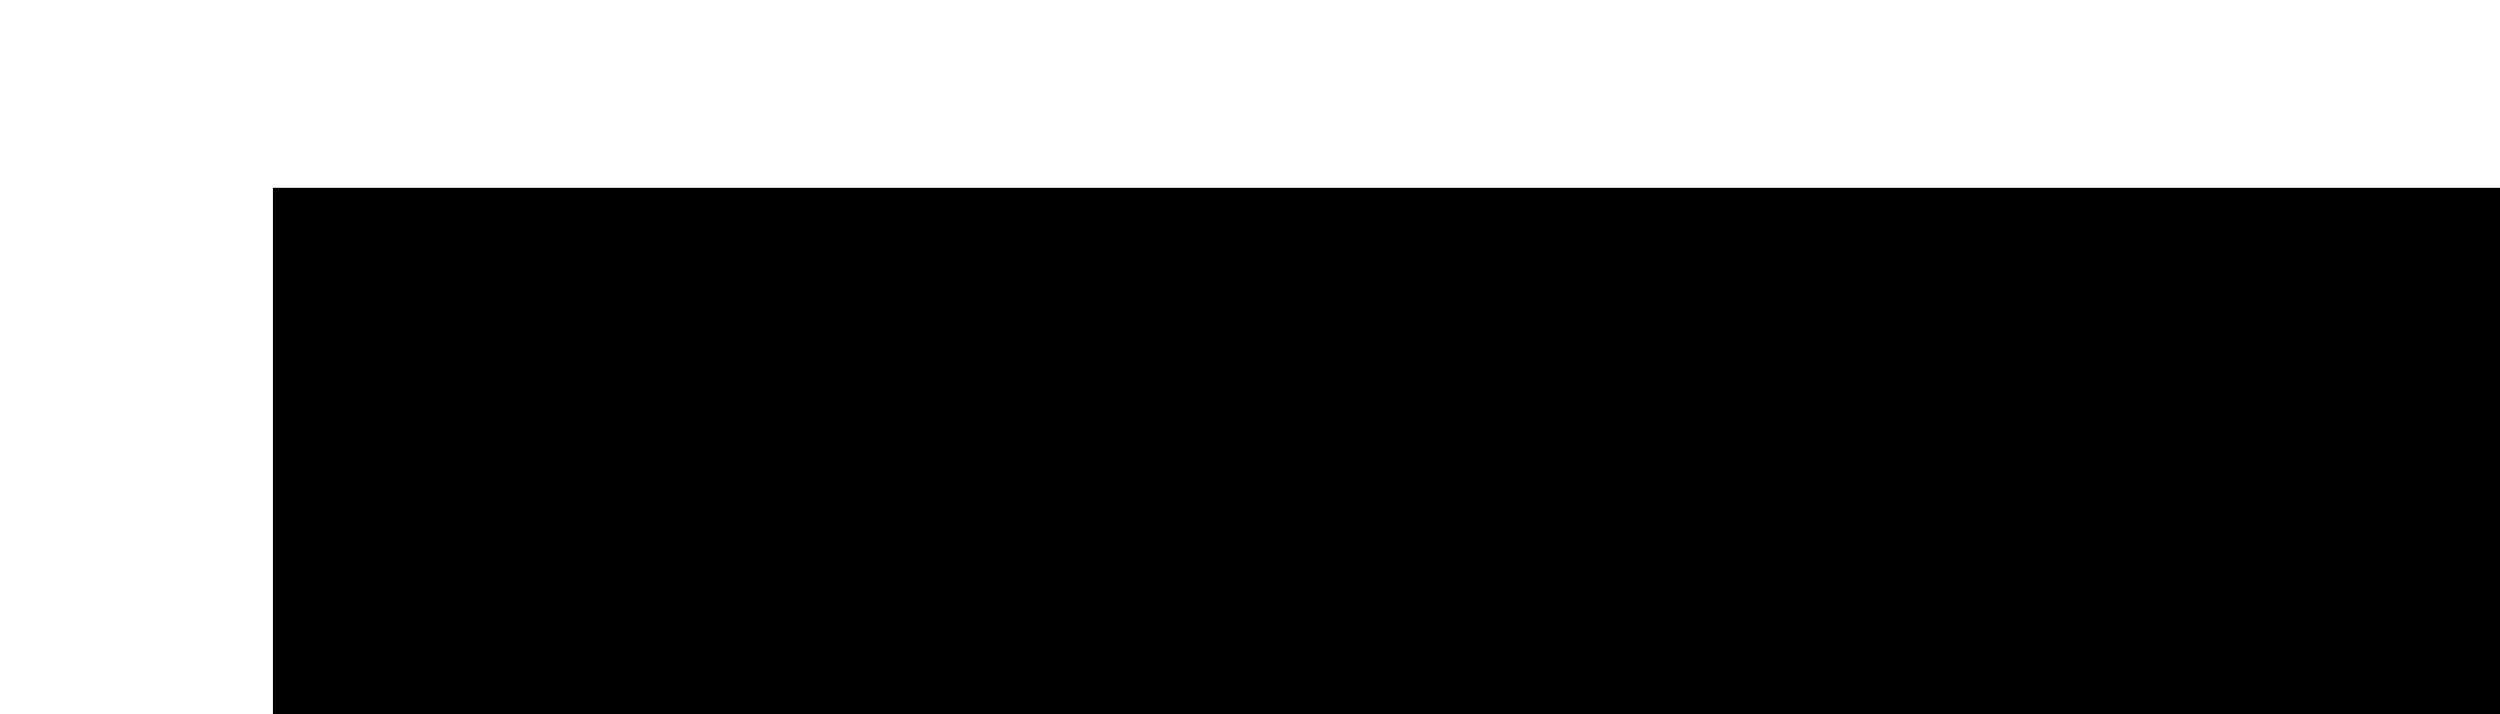 <?xml version="1.0" encoding="UTF-8" standalone="no"?>
<!-- Created with Inkscape (http://www.inkscape.org/) -->

<svg
   xmlns:dc="http://purl.org/dc/elements/1.1/"
   xmlns:cc="http://creativecommons.org/ns#"
   xmlns:rdf="http://www.w3.org/1999/02/22-rdf-syntax-ns#"
   xmlns:svg="http://www.w3.org/2000/svg"
   xmlns="http://www.w3.org/2000/svg"
   xmlns:sodipodi="http://sodipodi.sourceforge.net/DTD/sodipodi-0.dtd"
   xmlns:inkscape="http://www.inkscape.org/namespaces/inkscape"
   width="350"
   height="100"
   id="svg2"
   version="1.1"
   inkscape:version="0.48.4 r9939"
   sodipodi:docname="logo.svg"
   inkscape:export-filename="/home/pablo/src/libreborme/libreborme/static/logo.png"
   inkscape:export-xdpi="90"
   inkscape:export-ydpi="90">
  <defs
     id="defs4" />
  <sodipodi:namedview
     id="base"
     pagecolor="#ffffff"
     bordercolor="#666666"
     borderopacity="1.0"
     inkscape:pageopacity="0.0"
     inkscape:pageshadow="2"
     inkscape:zoom="1.0076756"
     inkscape:cx="37.250463"
     inkscape:cy="107.69643"
     inkscape:document-units="px"
     inkscape:current-layer="layer1"
     showgrid="false"
     width="640px"
     inkscape:window-width="1199"
     inkscape:window-height="670"
     inkscape:window-x="1"
     inkscape:window-y="48"
     inkscape:window-maximized="0" />
  <g
     inkscape:label="Capa 1"
     inkscape:groupmode="layer"
     id="layer1"
     transform="translate(0,-952.362)">
    <flowRoot
       xml:space="preserve"
       id="flowRoot2985"
       style="font-size:40px;font-style:normal;font-weight:normal;line-height:125%;letter-spacing:0px;word-spacing:0px;fill:#000000;fill-opacity:1;stroke:none;font-family:Sans"
       transform="translate(-61.791,797.42)"><flowRegion
         id="flowRegion2987"><rect
           id="rect2989"
           width="928.571"
           height="197.143"
           x="100"
           y="181.237" /></flowRegion><flowPara
         id="flowPara2991"
         style="font-style:normal;font-variant:normal;font-weight:bold;font-stretch:normal;letter-spacing:4px;fill:#800000;font-family:Monospace;-inkscape-font-specification:Monospace Bold">LibreBORME</flowPara></flowRoot>  </g>
</svg>
